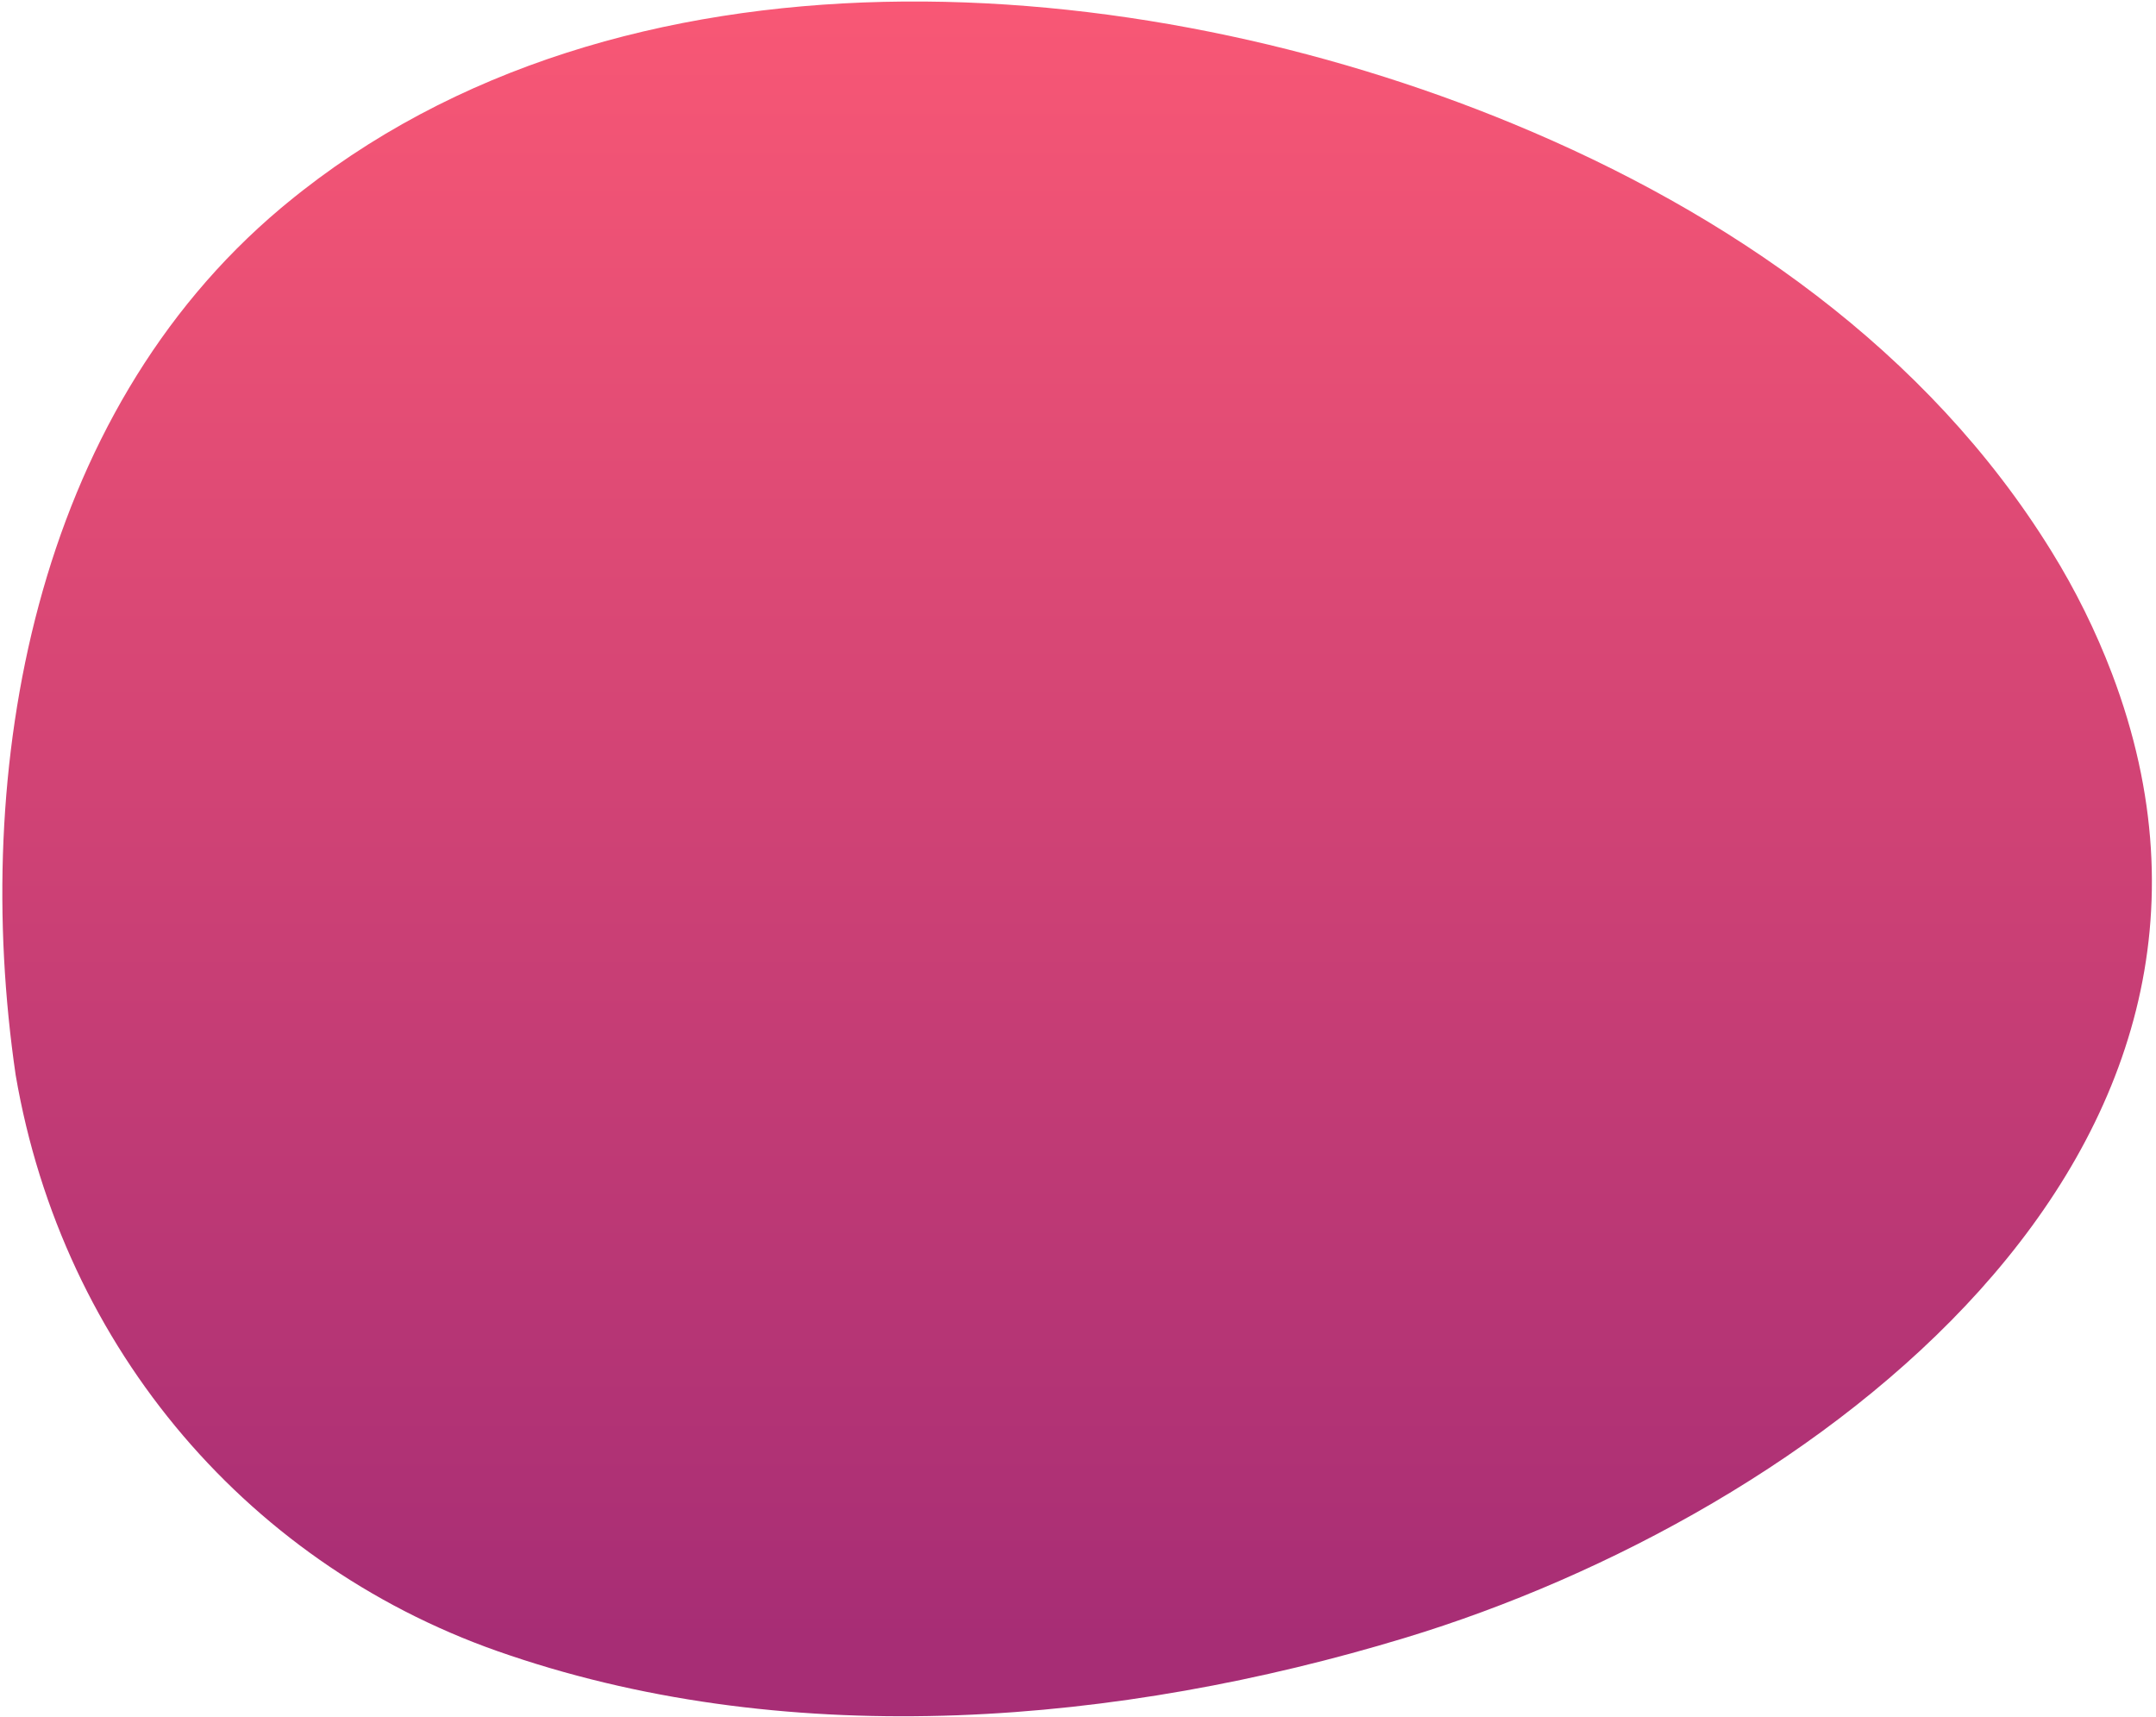 <svg width="275" height="219" viewBox="0 0 275 219" fill="none" xmlns="http://www.w3.org/2000/svg">
<path d="M36.59 25.919L35.84 26.54C4.34 53.01 -3.72 98.08 2 137.14C8 172.14 32 200.14 64.999 211.14C101.42 223.46 142.819 219.959 179.229 208.909C231.129 193.169 292.749 147.41 269.379 85.91C267.31 80.48 264.729 75.26 261.669 70.32C245.849 44.7 220.439 27.12 192.969 15.78C144.869 -4.12 79.16 -9.151 36.59 25.919Z" fill="url(#paint0_linear_743_6323)"/>
<defs>
<linearGradient id="paint0_linear_743_6323" x1="105.432" y1="-17.468" x2="105.432" y2="208.92" gradientUnits="userSpaceOnUse">
<stop stop-color="#FF5B75"/>
<stop offset="1" stop-color="#A72D75"/>
</linearGradient>
</defs>
</svg>
